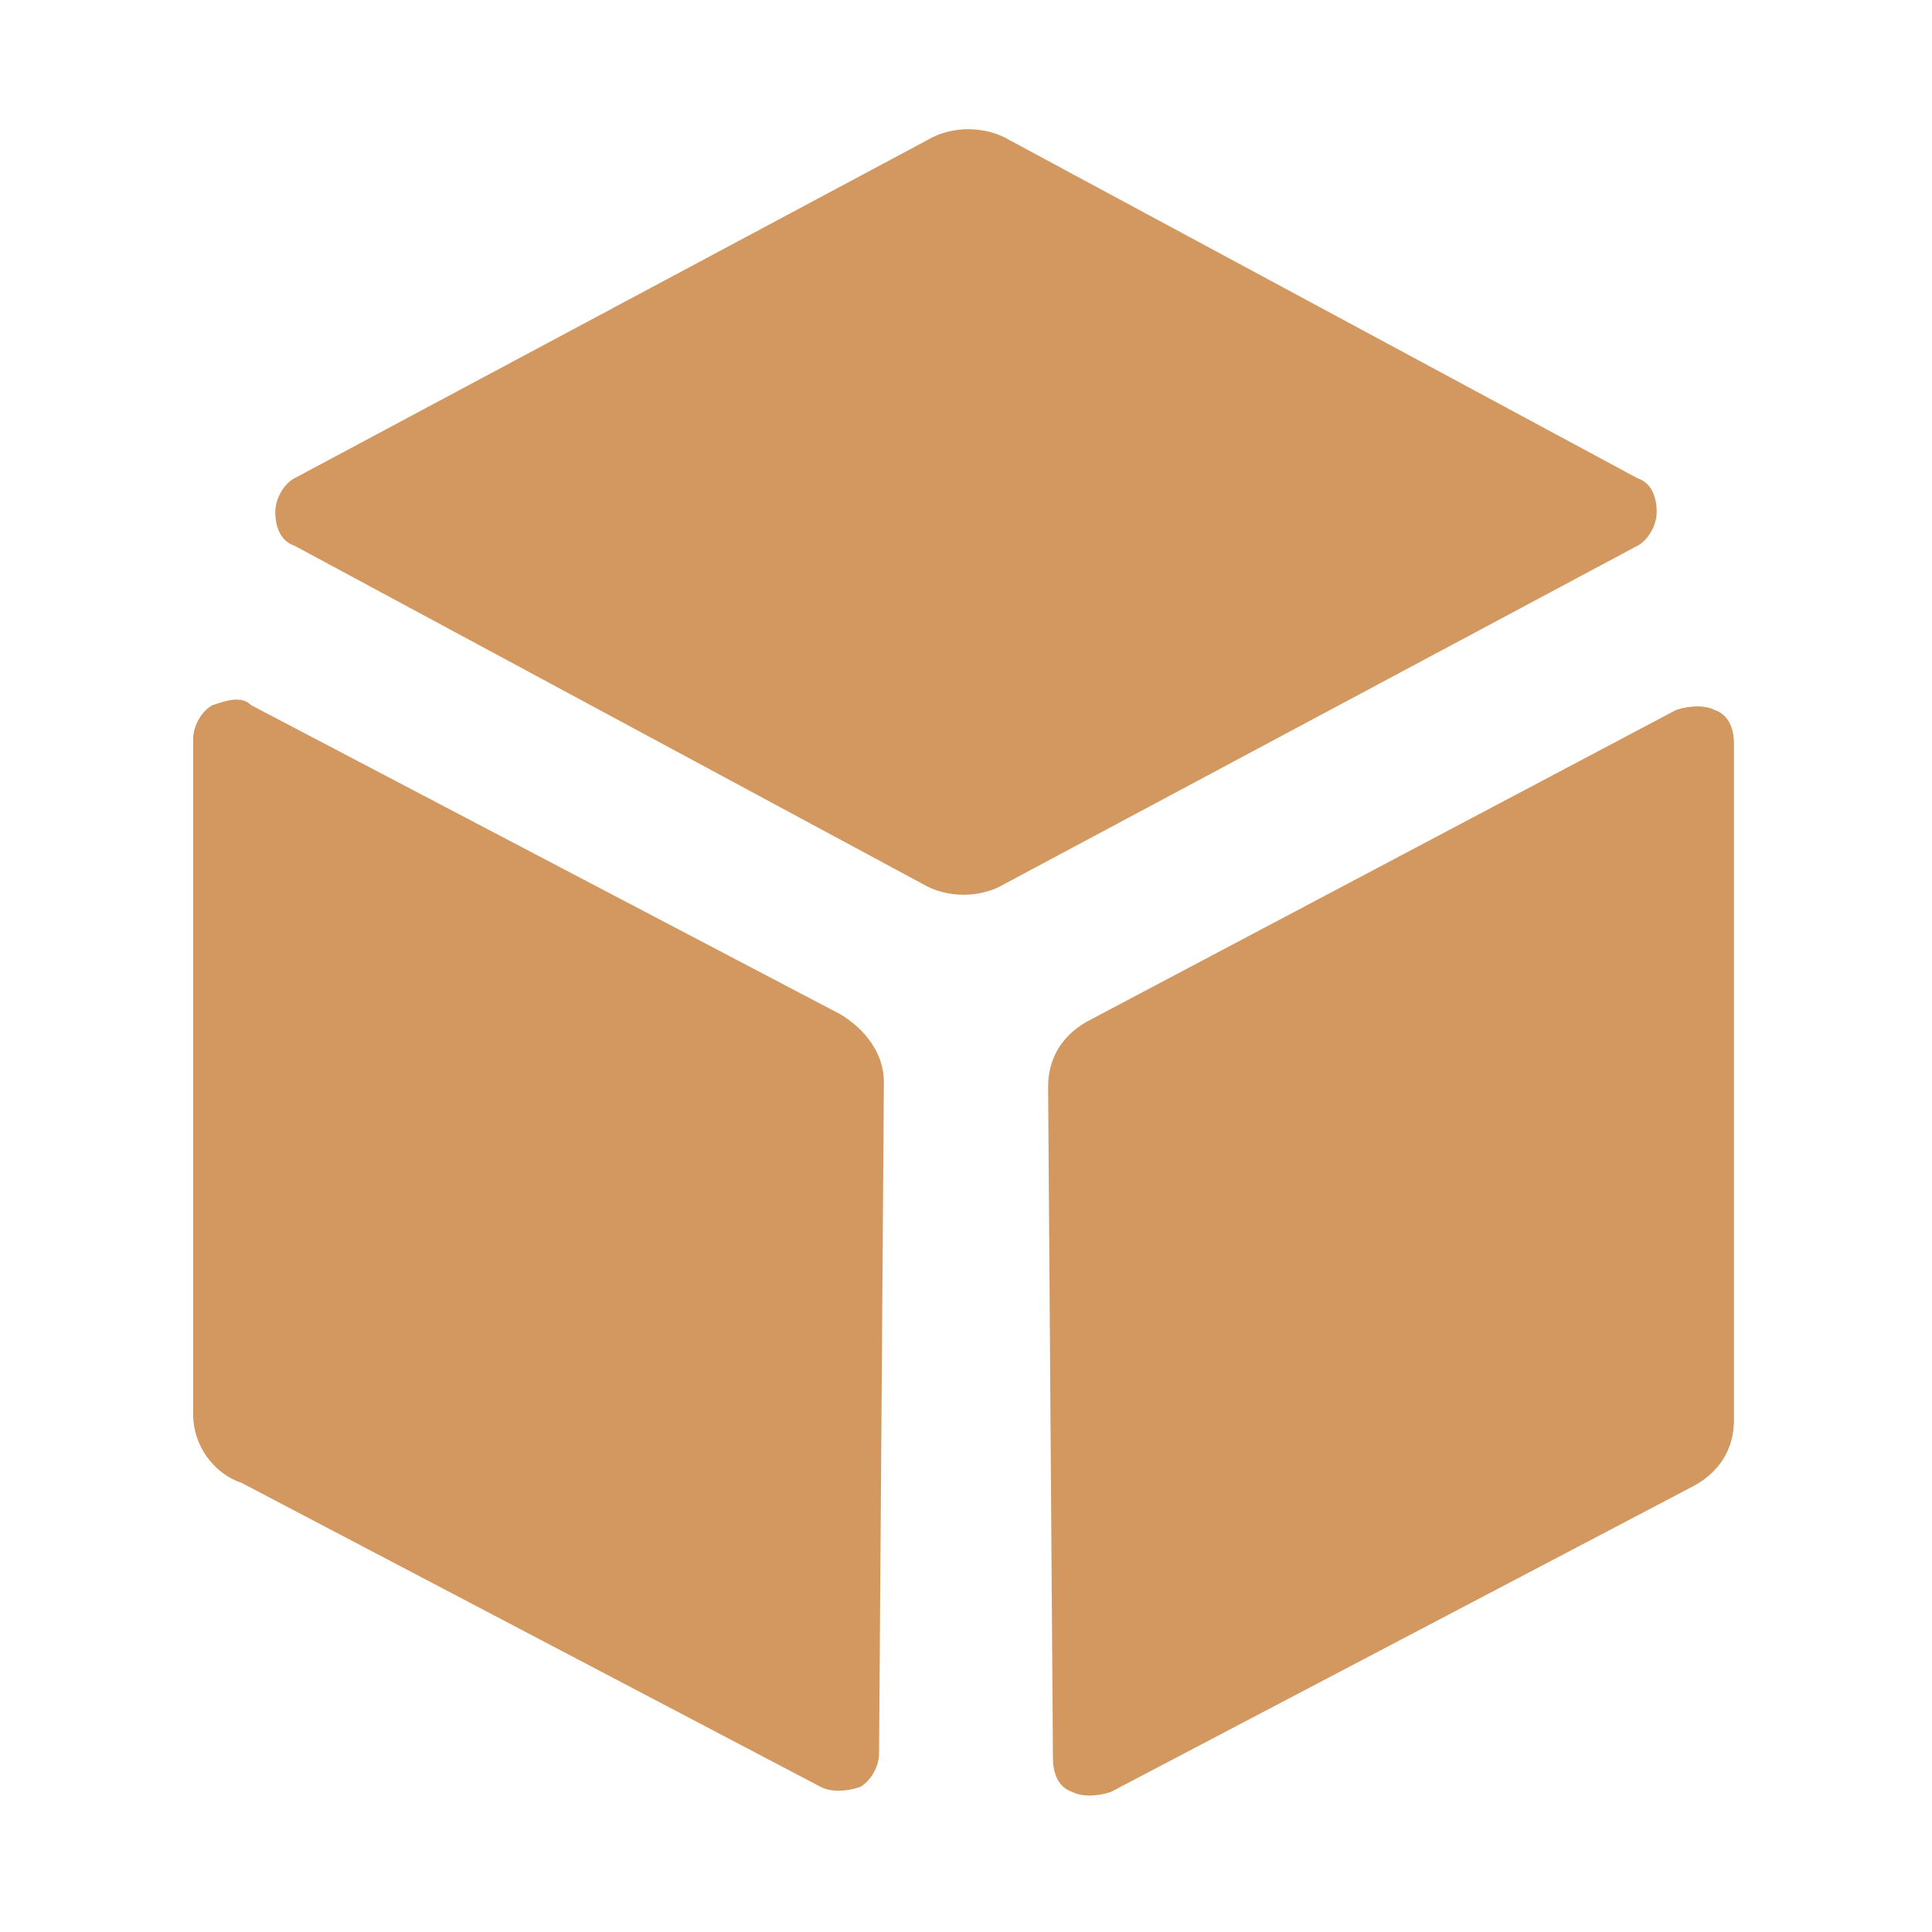 <?xml version="1.0" standalone="no"?><!DOCTYPE svg PUBLIC "-//W3C//DTD SVG 1.1//EN" "http://www.w3.org/Graphics/SVG/1.1/DTD/svg11.dtd"><svg t="1582701603840" class="icon" viewBox="0 0 1024 1024" version="1.1" xmlns="http://www.w3.org/2000/svg" p-id="3127" xmlns:xlink="http://www.w3.org/1999/xlink" width="20" height="20"><defs><style type="text/css"></style></defs><path d="M867.84 253.44c7.68 2.56 10.24 10.24 10.24 17.92 0 7.68-5.12 15.36-10.24 17.92l-335.36 179.2c-12.8 7.68-30.72 7.68-43.52 0l-332.8-179.2c-7.68-2.56-10.24-10.24-10.24-17.92 0-7.68 5.12-15.36 10.24-17.92l335.36-179.2c12.8-7.68 30.72-7.68 43.52 0l332.8 179.2zM445.44 537.6c12.8 7.68 23.04 20.48 23.04 35.84l-2.56 355.84c0 7.68-5.12 15.36-10.24 17.92-7.68 2.56-15.36 2.56-20.48 0L128 785.92c-15.36-5.12-25.6-20.48-25.6-35.84v-358.4c0-7.68 5.12-15.36 10.24-17.92 7.68-2.56 15.36-5.12 20.48 0L445.44 537.6z m442.88-161.28c7.68-2.56 15.36-2.56 20.48 0 7.68 2.56 10.24 10.24 10.24 17.92v358.4c0 15.36-7.68 28.16-23.04 35.84l-307.2 161.28c-7.68 2.56-15.36 2.56-20.48 0-7.68-2.56-10.24-10.24-10.24-17.92l-2.56-355.84c0-15.36 7.68-28.16 23.04-35.84l309.76-163.84z m0 0" p-id="3128" fill="#D2985F"></path></svg>